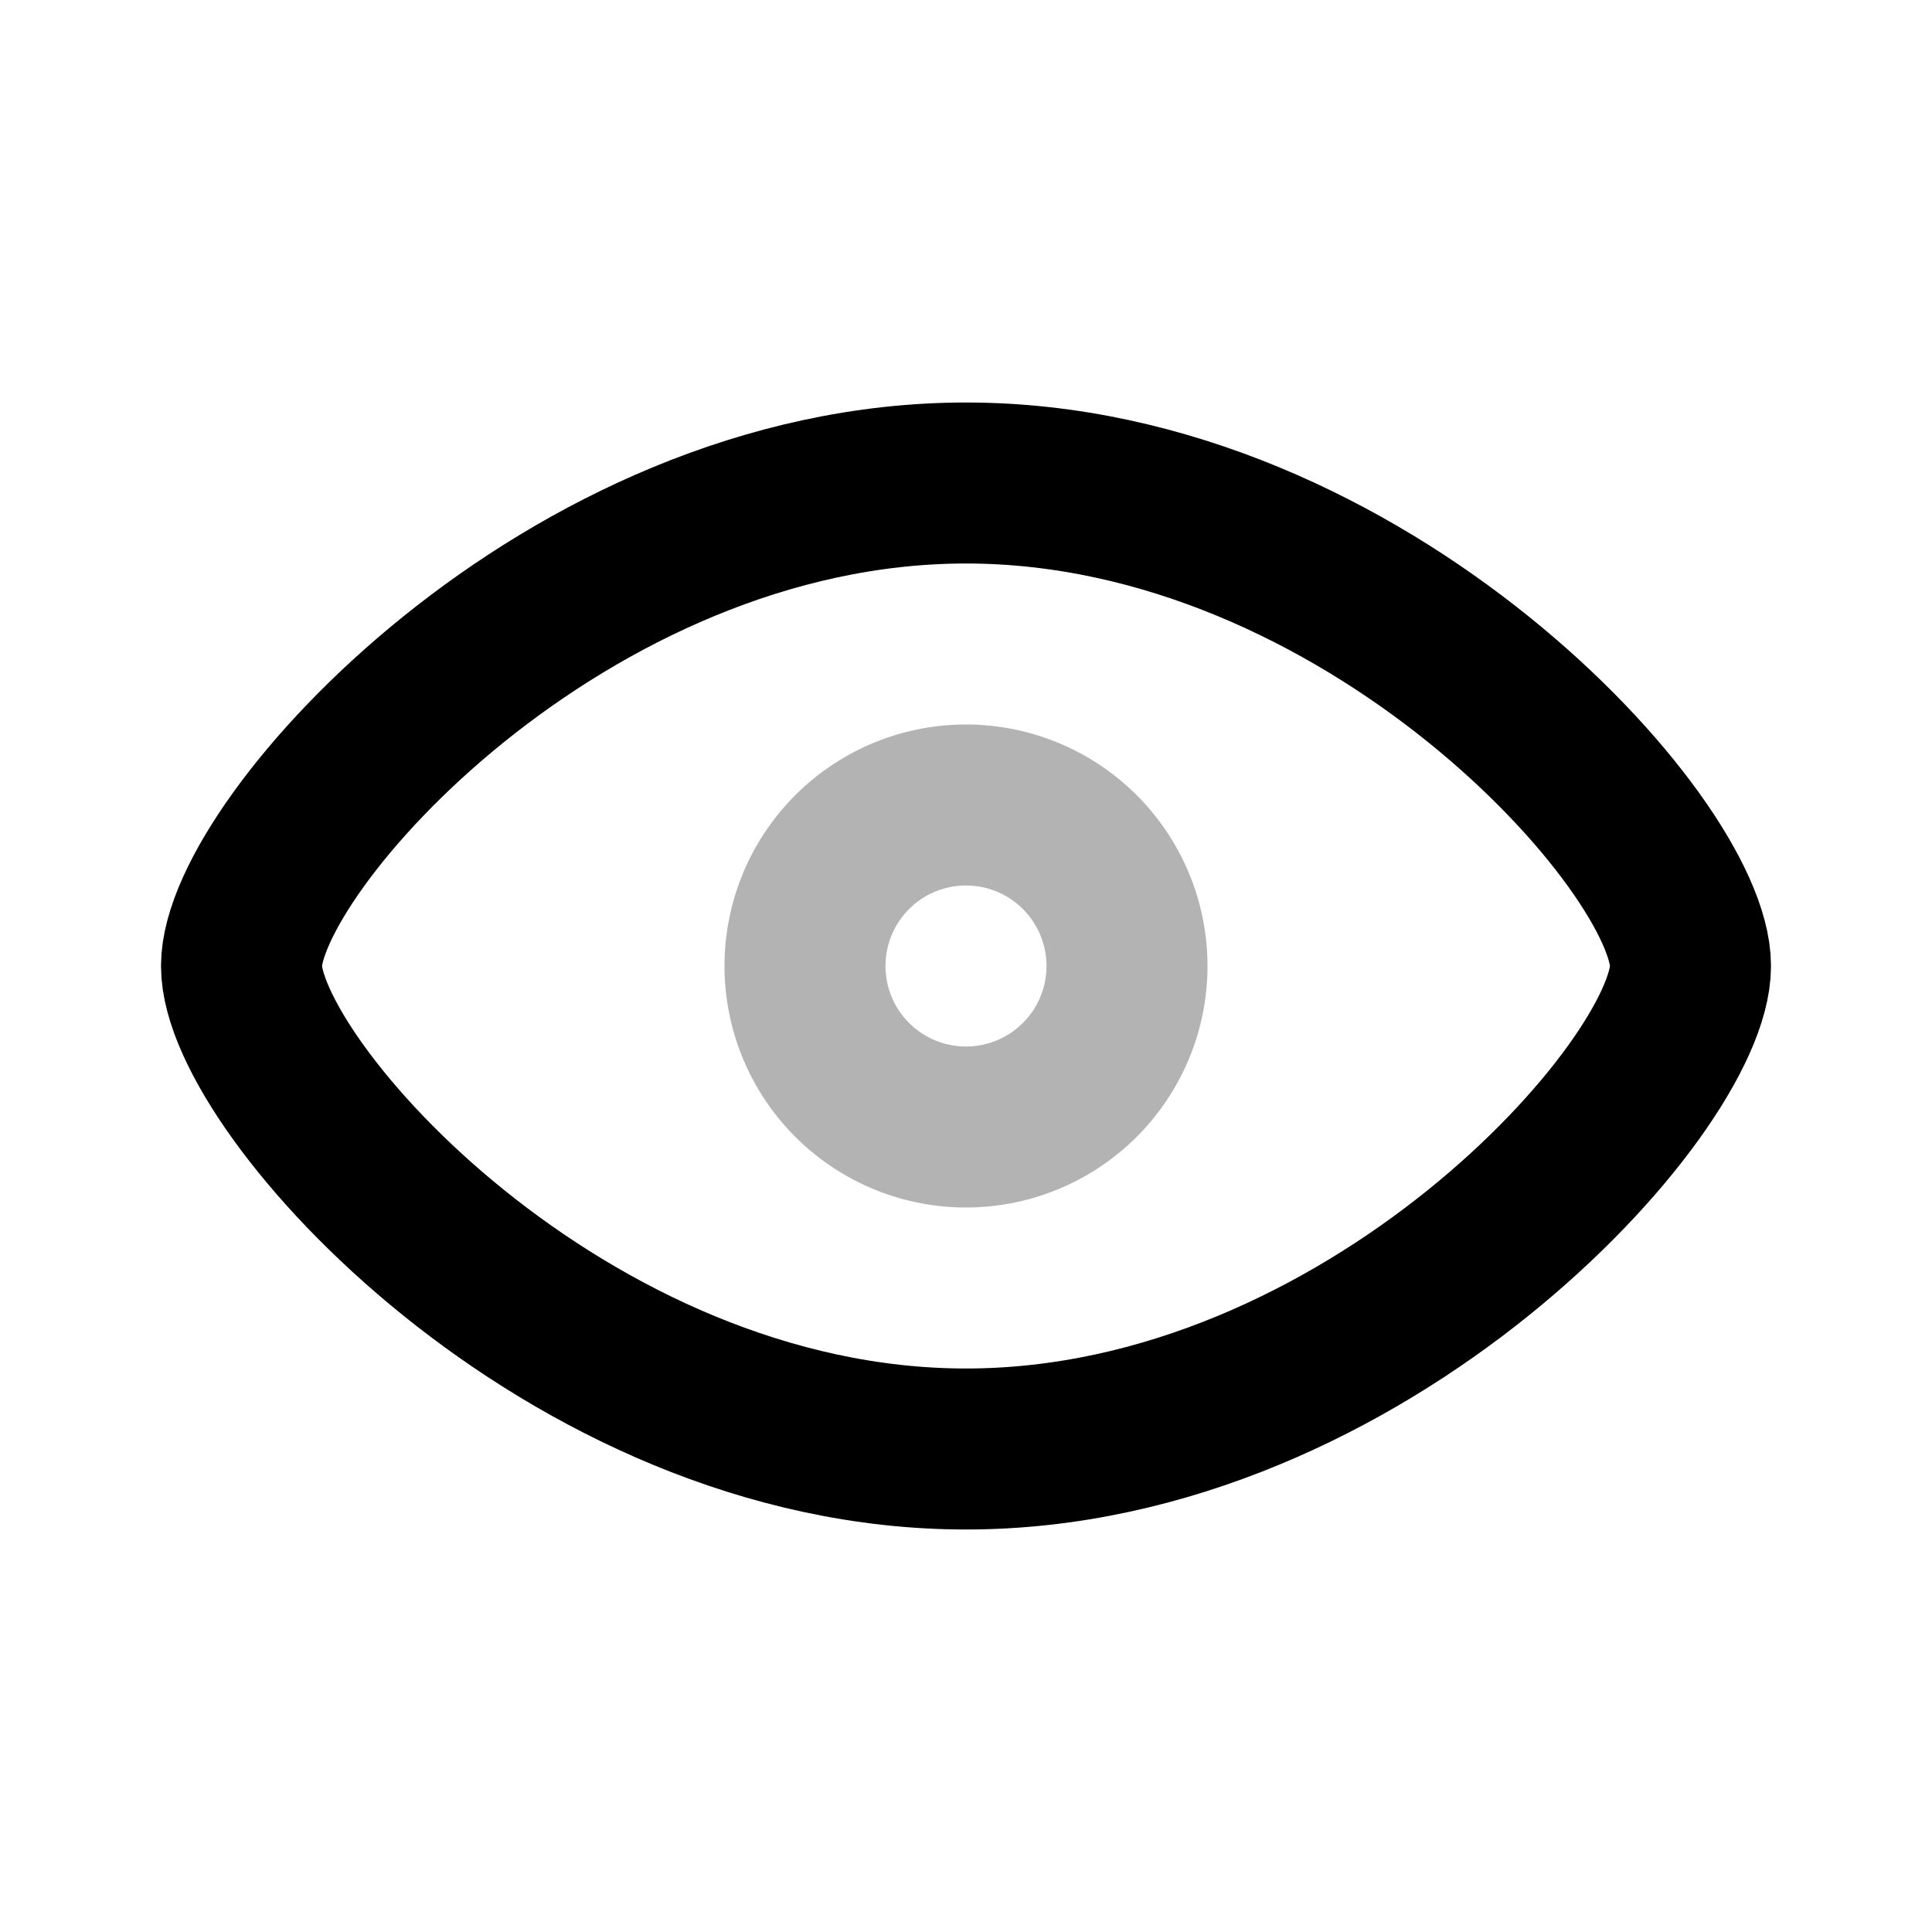 <svg xmlns="http://www.w3.org/2000/svg" width="24" height="24" fill="none">
    <path stroke="currentColor" stroke-width="2" d="M14 12a2 2 0 1 1-4 0 2 2 0 0 1 4 0Z" opacity=".3"/>
    <path stroke="currentColor" stroke-width="2" d="M21 12c0 1.5-4.03 6-9 6s-9-4.5-9-6 4.03-6 9-6 9 4.5 9 6Z"/>
</svg>